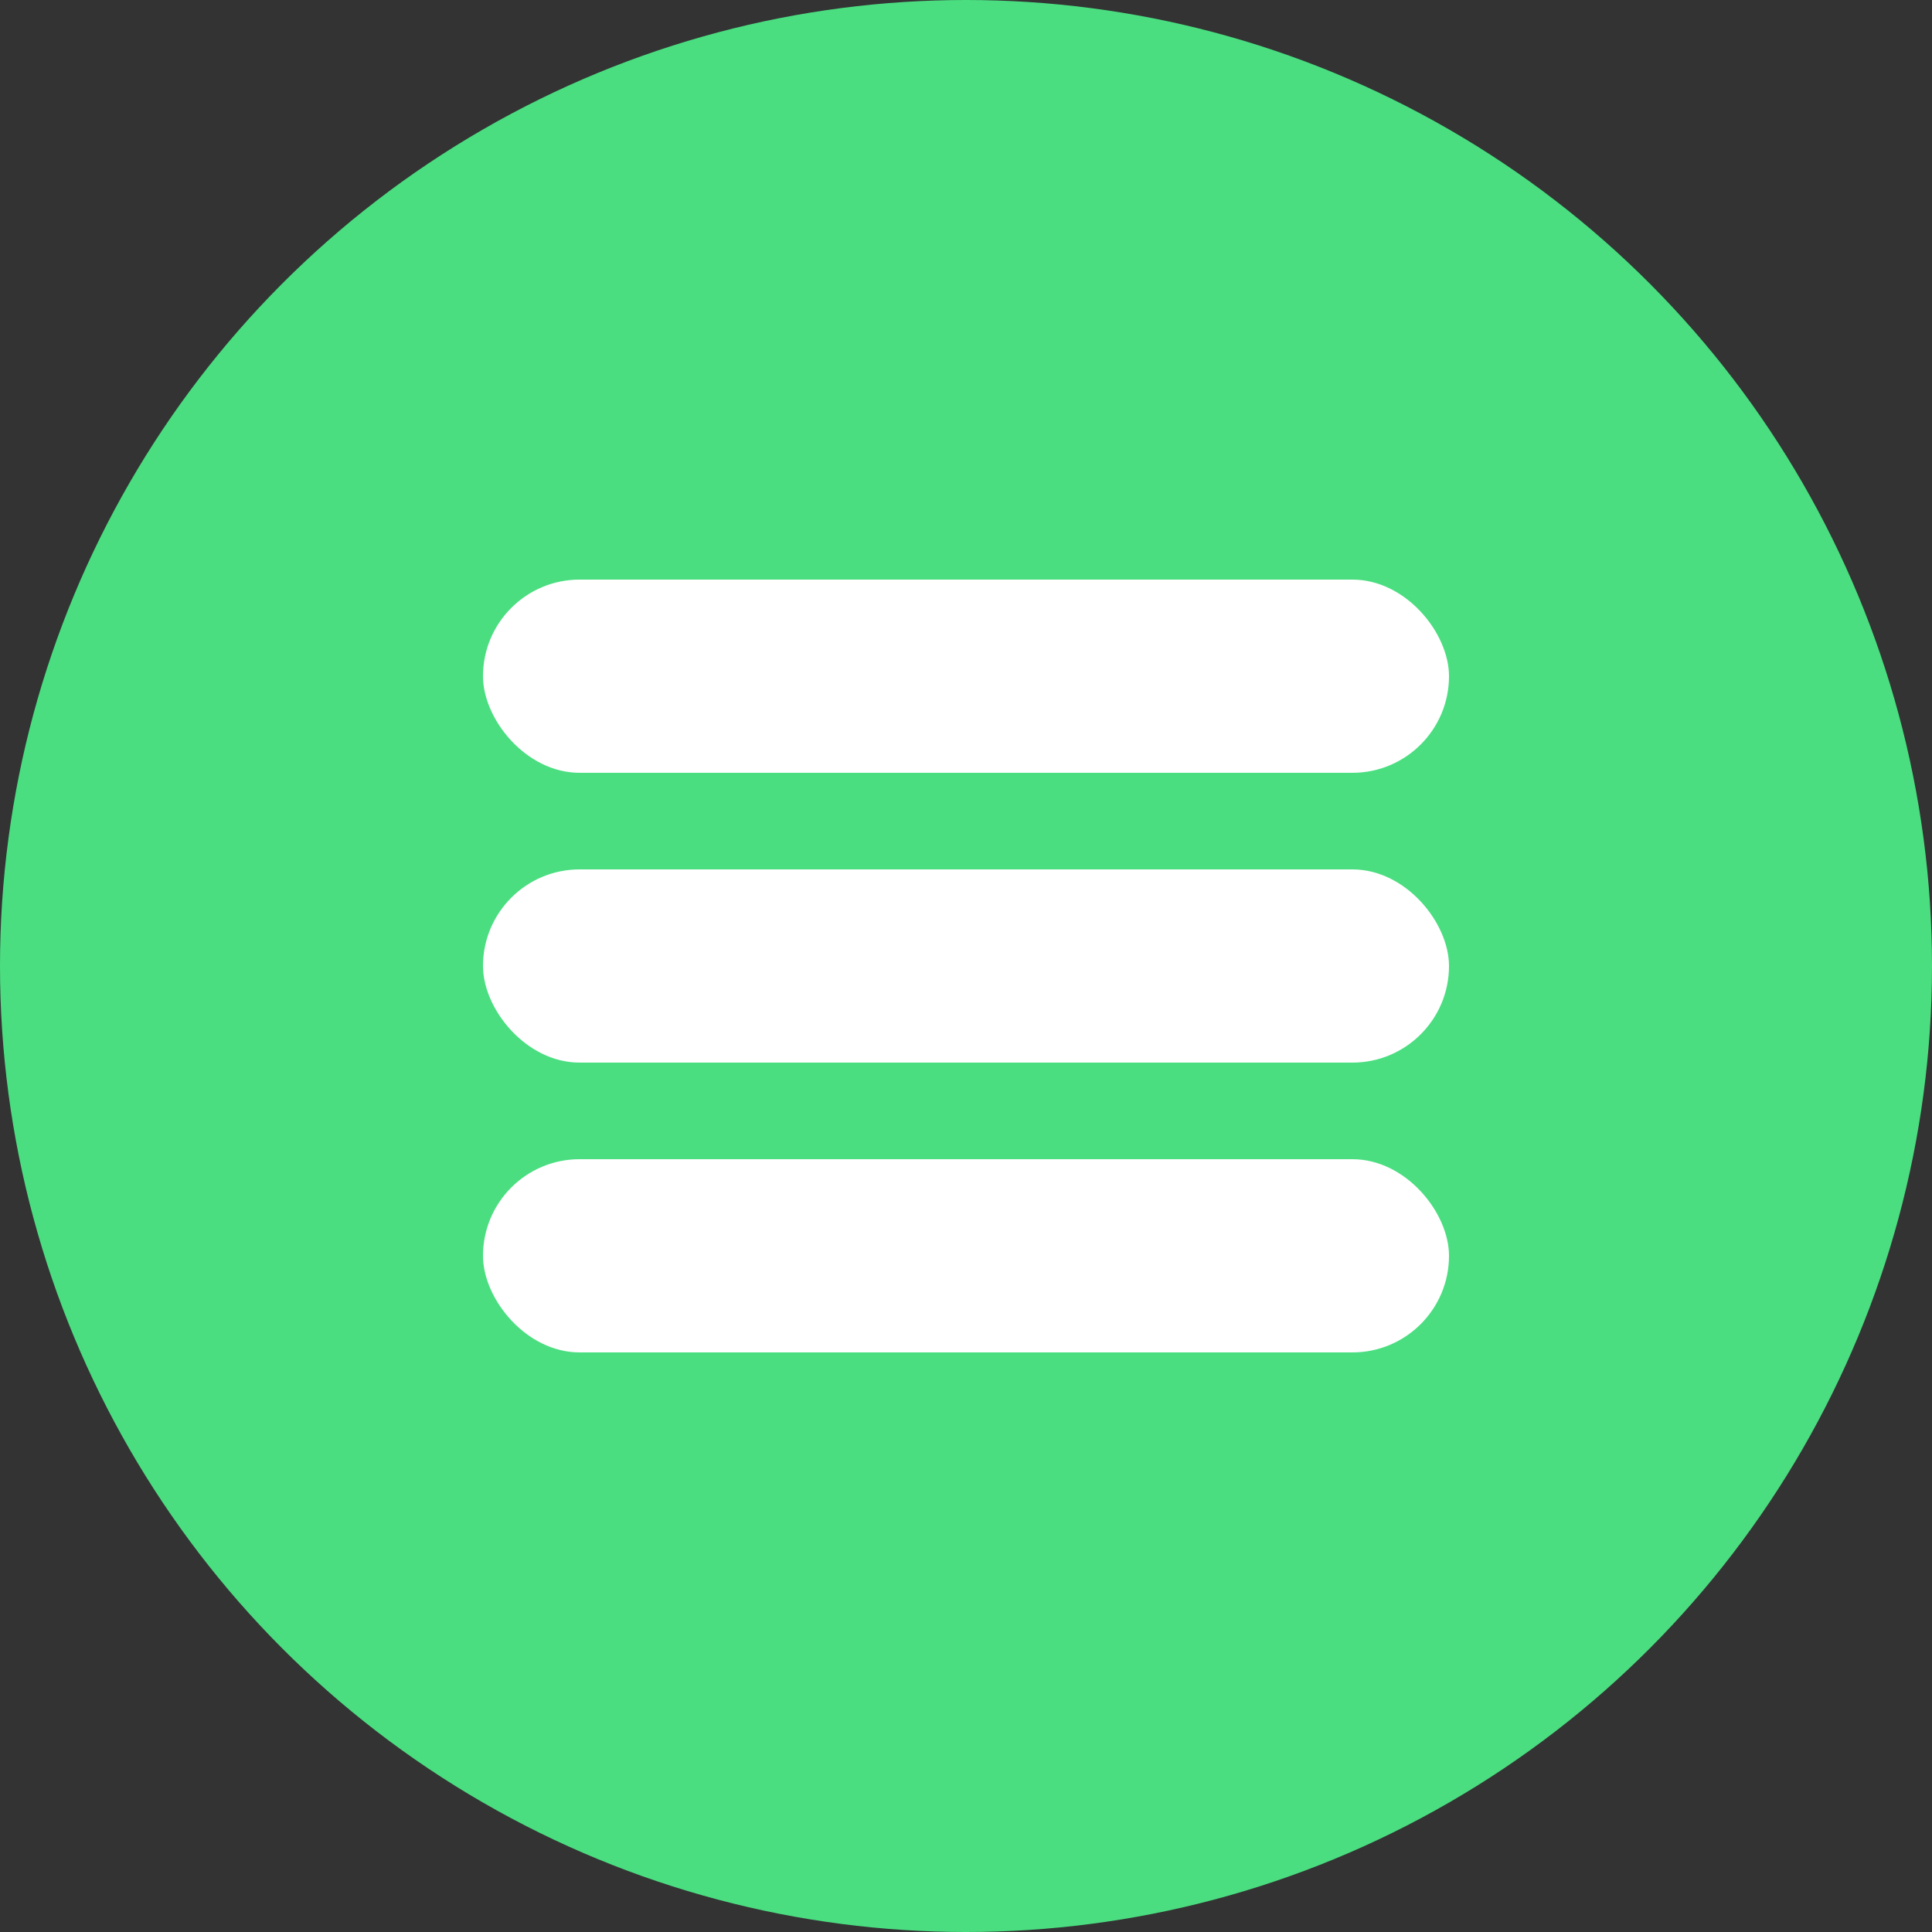<svg
  width="40"
  height="40"
  viewBox="0 0 100 100"
  fill="none"
  xmlns="http://www.w3.org/2000/svg"
>
  <rect x="0" y="0" width="100" height="100" fill="#333333" stroke="none"/>
  <circle cx="50" cy="50" r="50" fill="#4ADE80" />
  <rect x="25" y="30" width="50" height="10" rx="5" fill="white" />
  <rect x="25" y="45" width="50" height="10" rx="5" fill="white" />
  <rect x="25" y="60" width="50" height="10" rx="5" fill="white" />
</svg>

